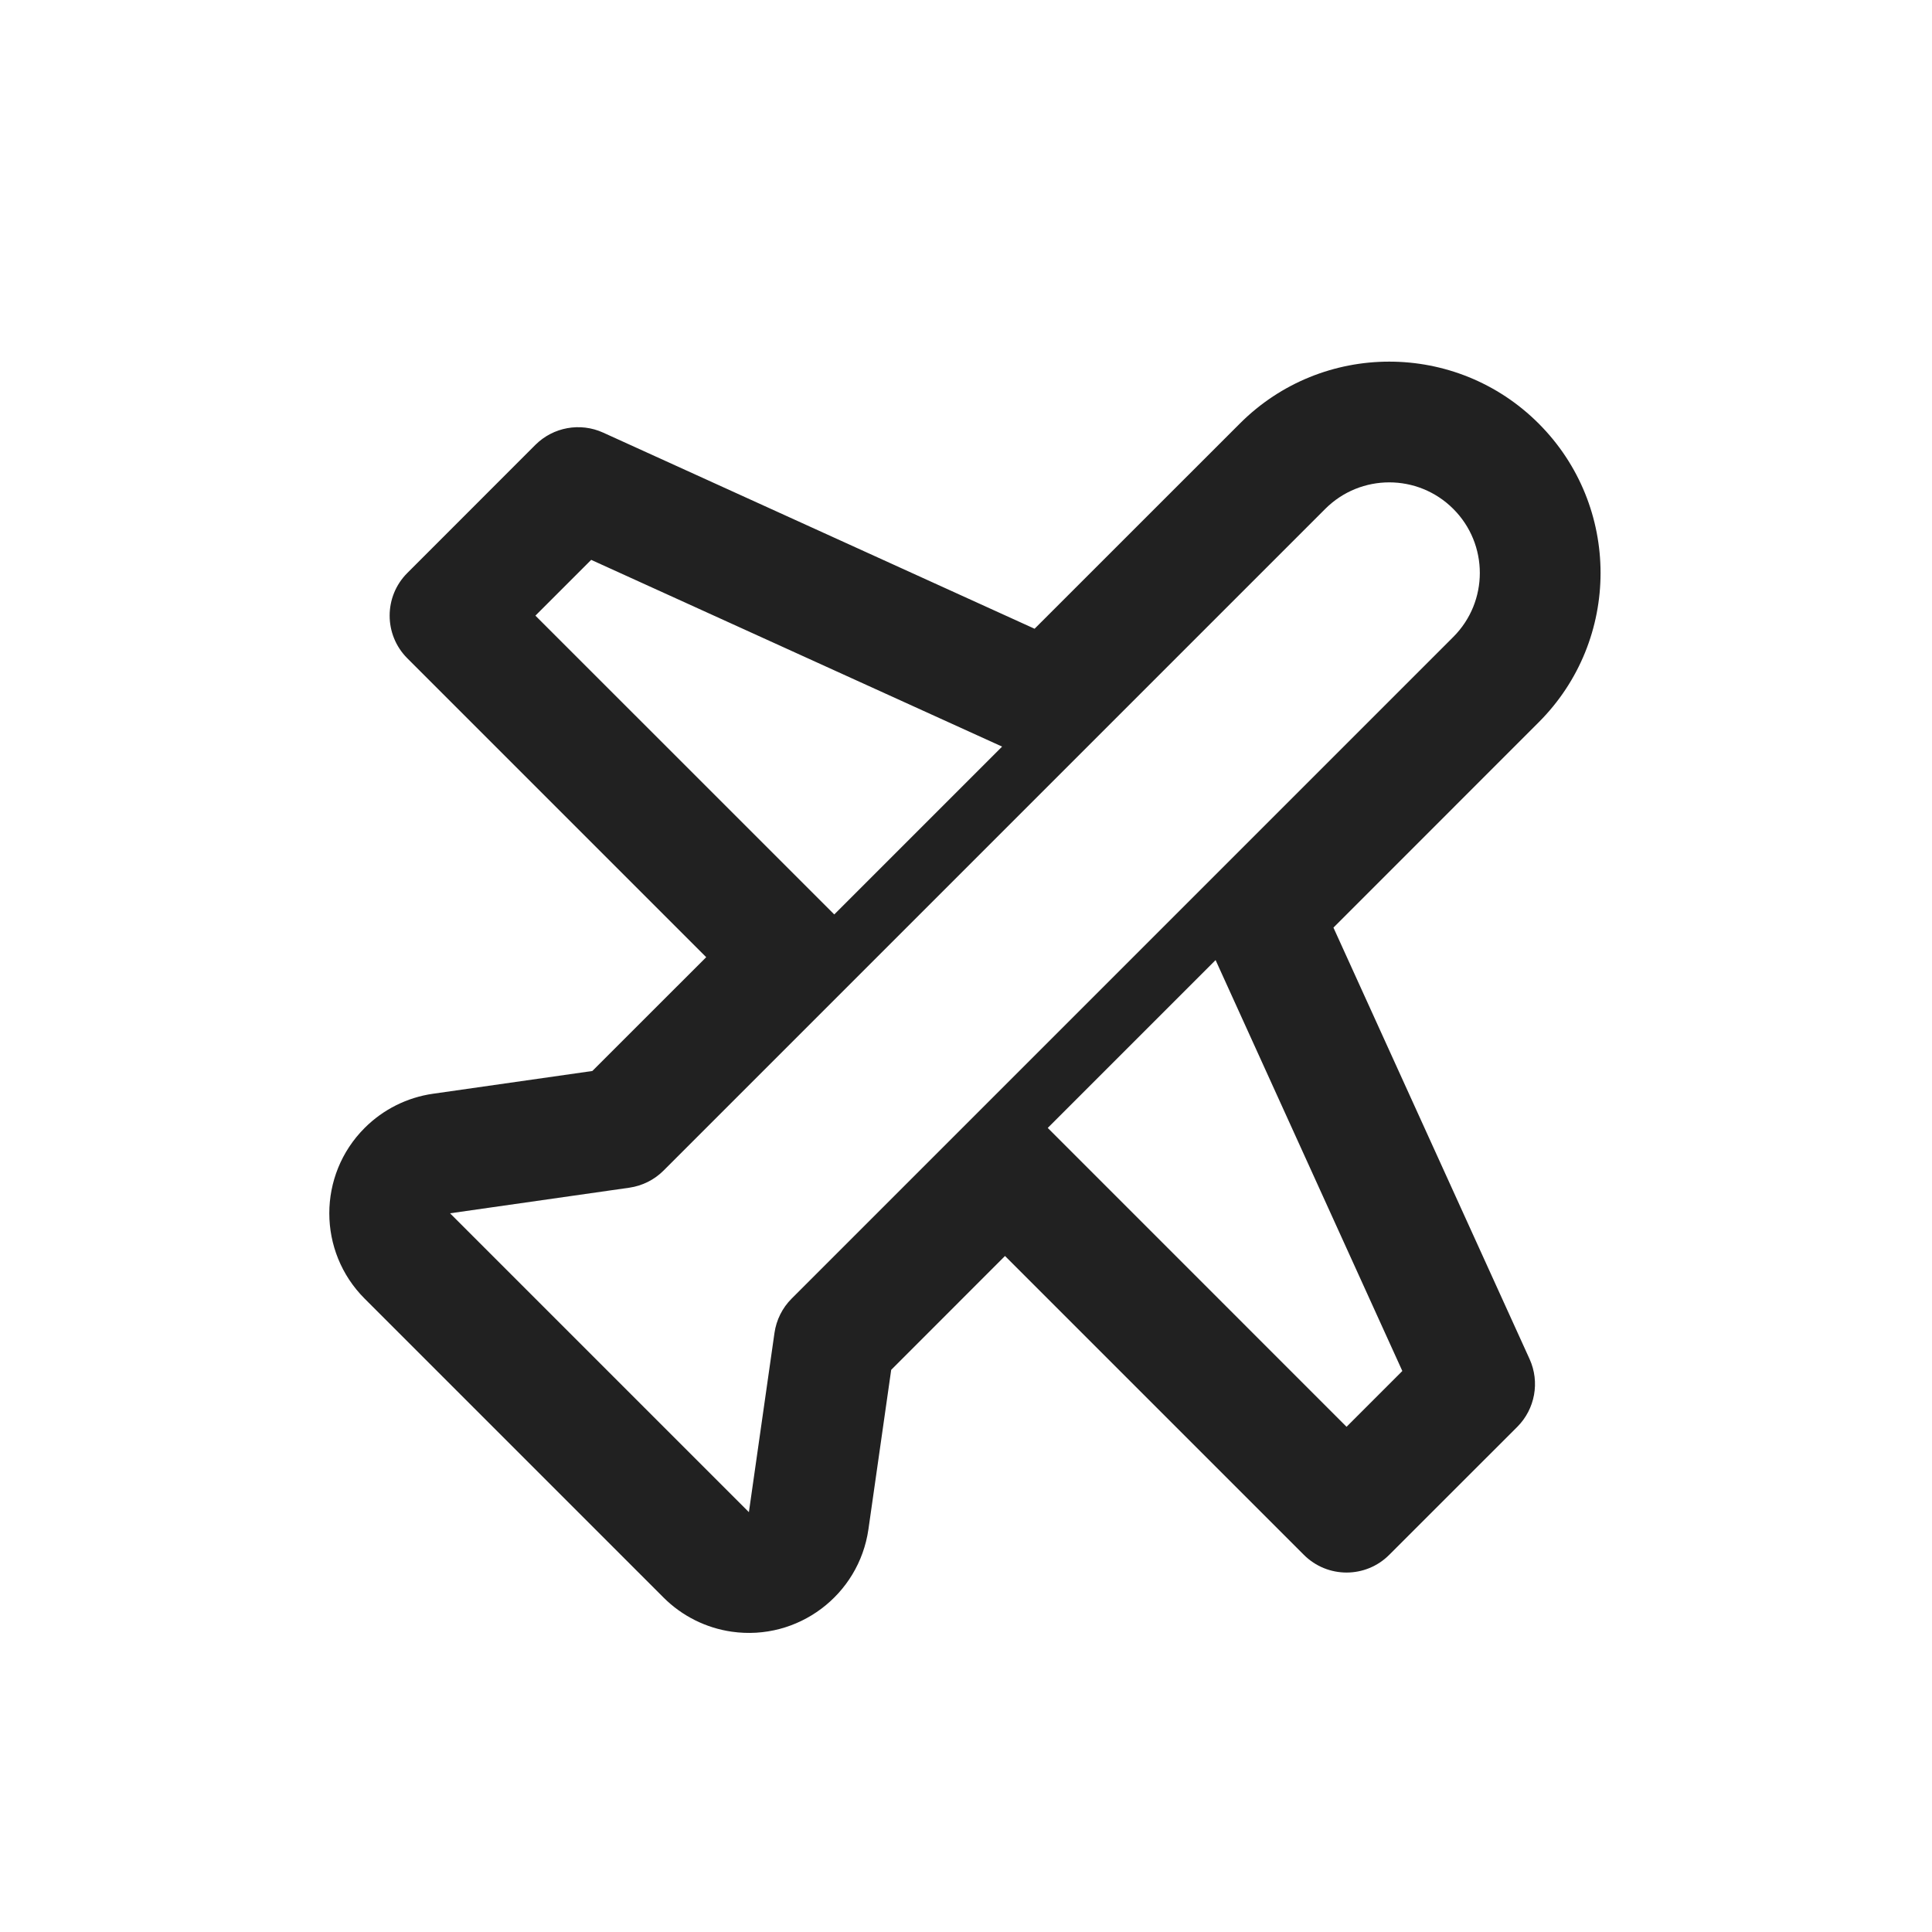 <svg xmlns="http://www.w3.org/2000/svg" width="32" height="32" viewBox="0 0 32 32">
  <path fill="#212121" d="M13.111,21.51 L24.071,10.55 C24.657,9.964 24.657,9.015 24.071,8.429 C23.485,7.843 22.536,7.843 21.95,8.429 L10.99,19.389 C10.837,19.542 10.638,19.641 10.424,19.672 L7.454,20.096 L12.404,25.046 L12.828,22.076 C12.859,21.862 12.958,21.663 13.111,21.51 Z M20.134,15.902 L17.354,18.682 L22.303,23.632 L23.227,22.708 L20.134,15.902 L20.134,15.902 Z M16.598,12.366 L9.792,9.273 L8.868,10.197 L13.818,15.146 L16.598,12.366 L16.598,12.366 Z M11.697,15.854 L6.747,10.904 C6.356,10.513 6.356,9.88 6.747,9.49 L8.868,7.368 C9.163,7.074 9.61,6.993 9.989,7.165 L17.136,10.414 L20.536,7.015 C21.902,5.648 24.118,5.648 25.485,7.015 C26.852,8.382 26.852,10.598 25.485,11.964 L22.086,15.364 L25.335,22.511 C25.507,22.89 25.426,23.337 25.132,23.632 L23.01,25.753 C22.62,26.144 21.987,26.144 21.596,25.753 L16.646,20.803 L14.761,22.689 L14.384,25.329 C14.227,26.422 13.214,27.182 12.121,27.026 C11.693,26.965 11.296,26.766 10.99,26.46 L6.04,21.51 C5.259,20.729 5.259,19.463 6.04,18.682 C6.346,18.376 6.743,18.177 7.171,18.116 L9.811,17.739 L11.697,15.854 Z"/>
</svg>
